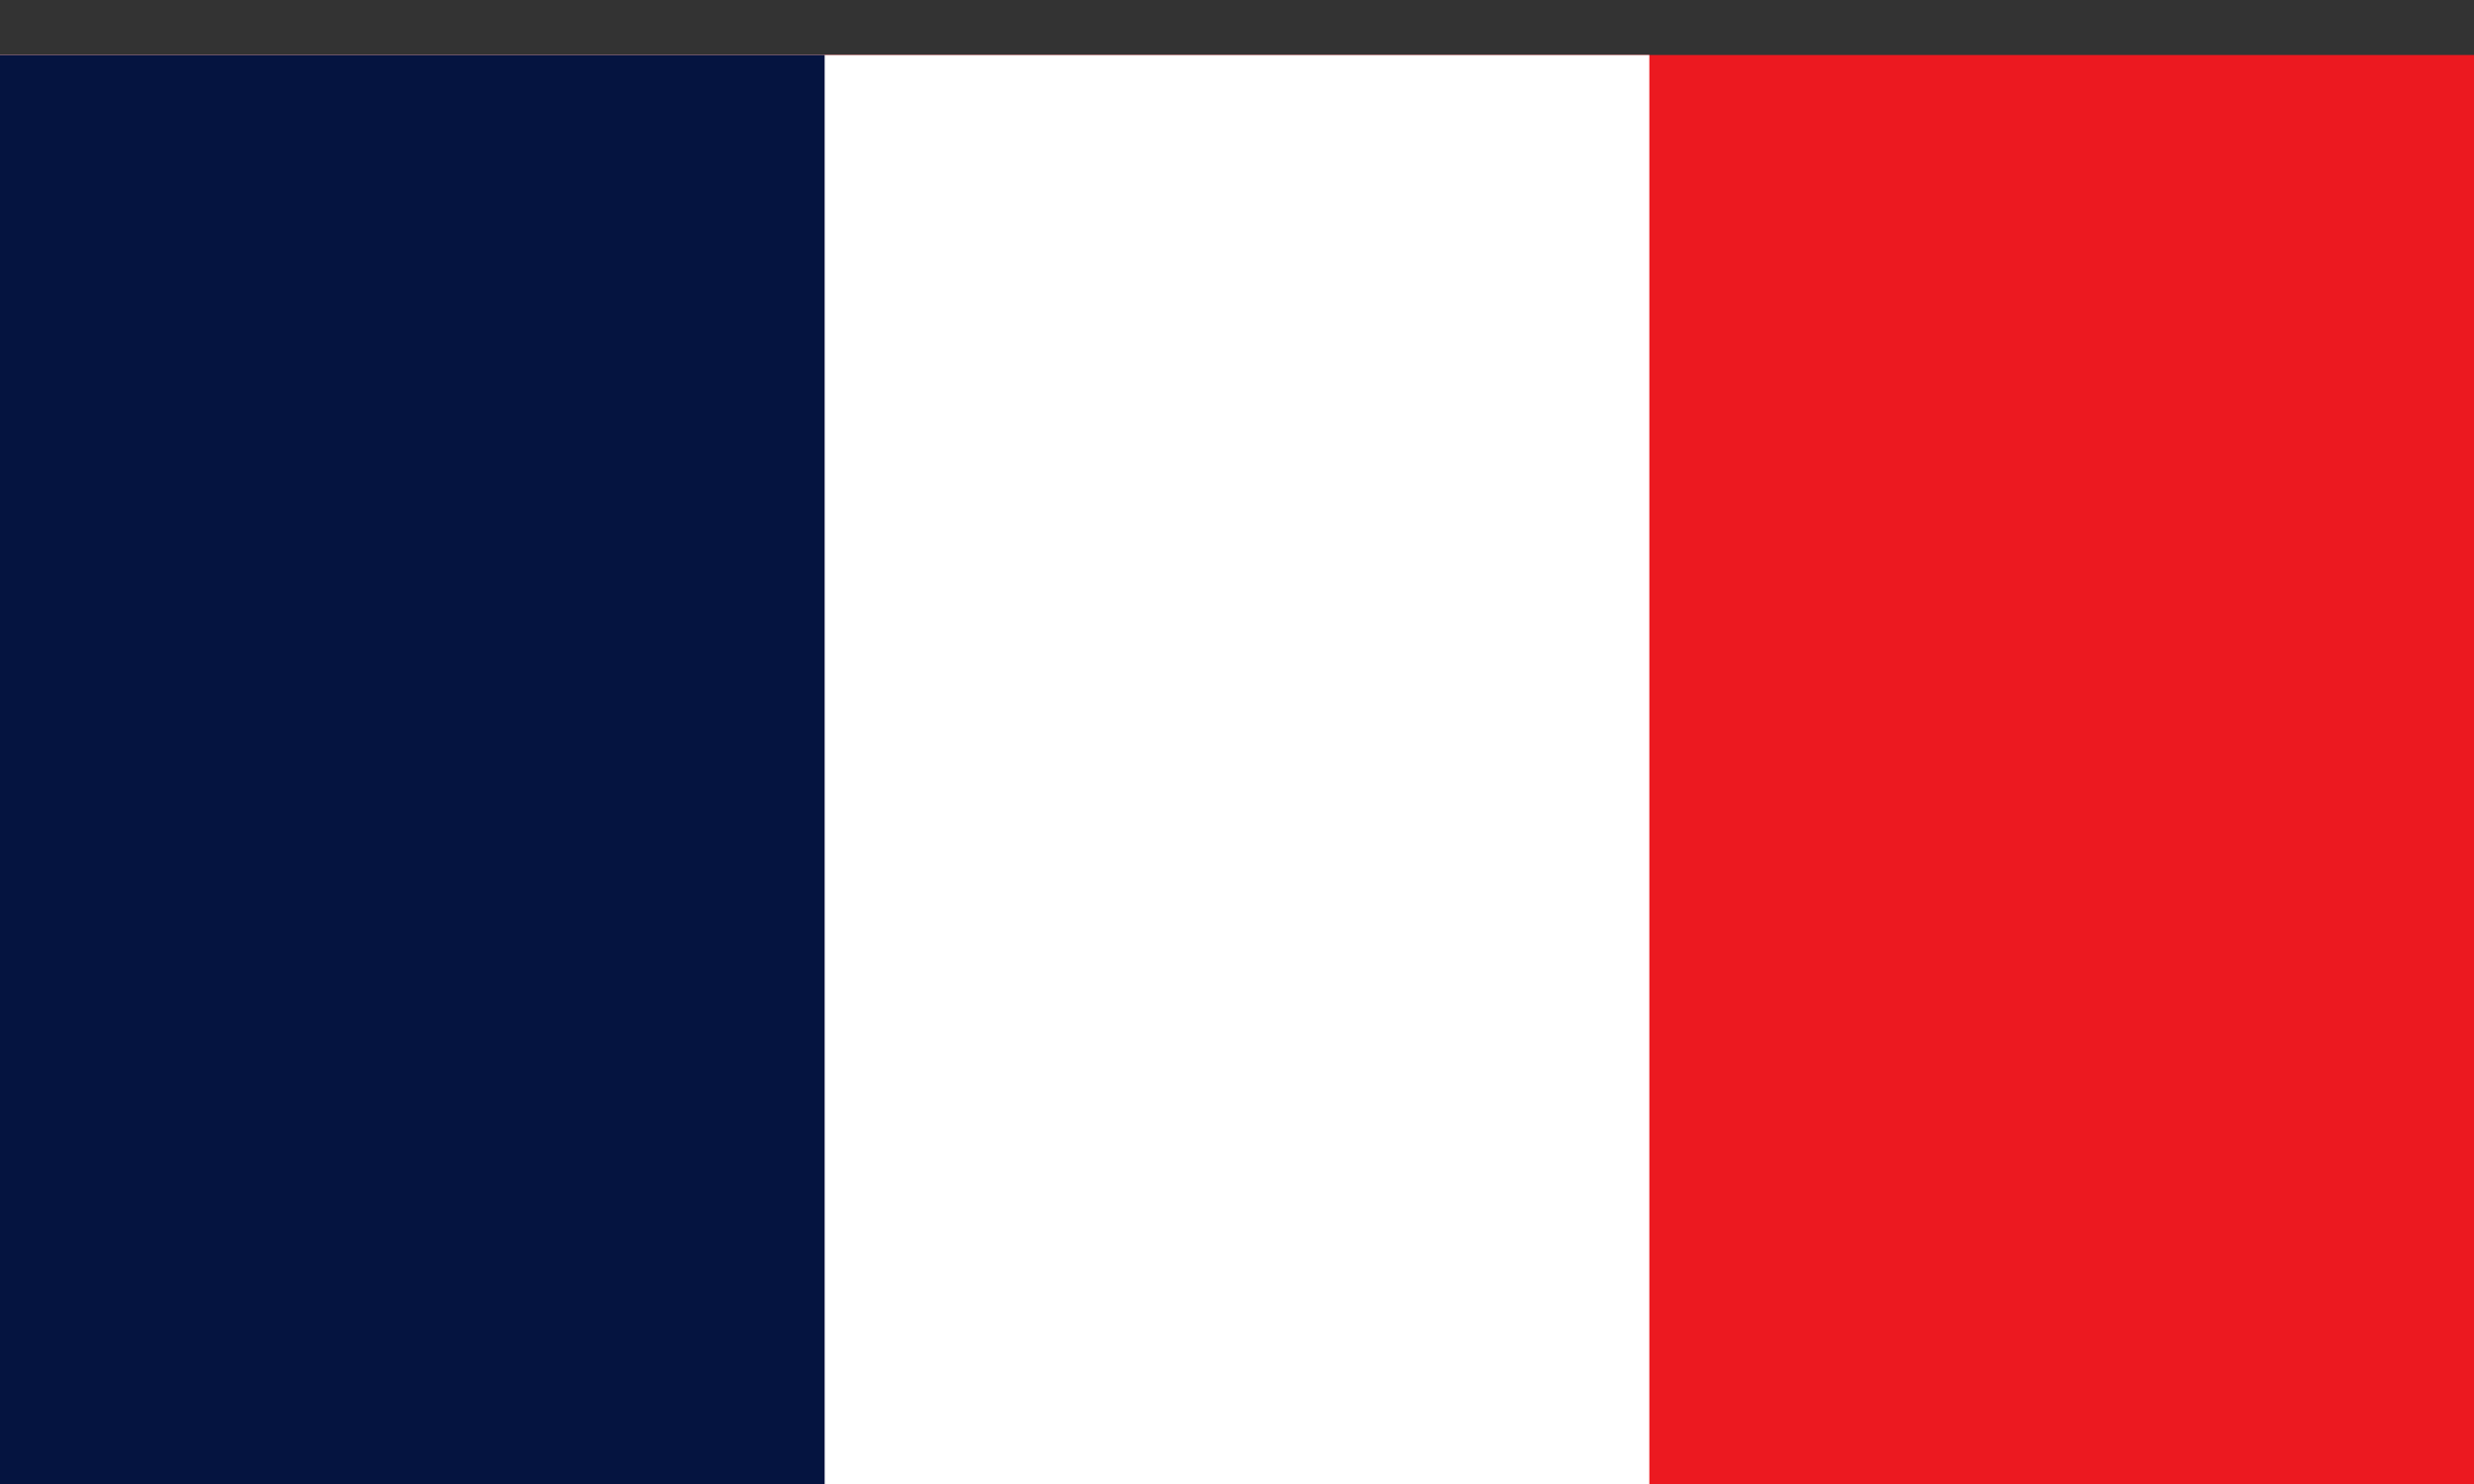 <svg width="30" height="18" viewBox="0 0 30 18" fill="none" xmlns="http://www.w3.org/2000/svg">
<rect x="0" y="0" width="30" height="18" fill="#333333" stroke="none"/>
<g clip-path="url(#clip0_53_2073)">
<path d="M0 0.667H30V18H0V0.667Z" fill="#EC1920"/>
<path d="M0 0.667H20V18H0V0.667Z" fill="white"/>
<path d="M0 0.667H10V18H0V0.667Z" fill="#051440"/>
</g>
<defs>
<clipPath id="clip0_53_2073">
<rect width="30" height="17.333" fill="white" transform="translate(0 0.667)"/>
</clipPath>
</defs>
</svg>
